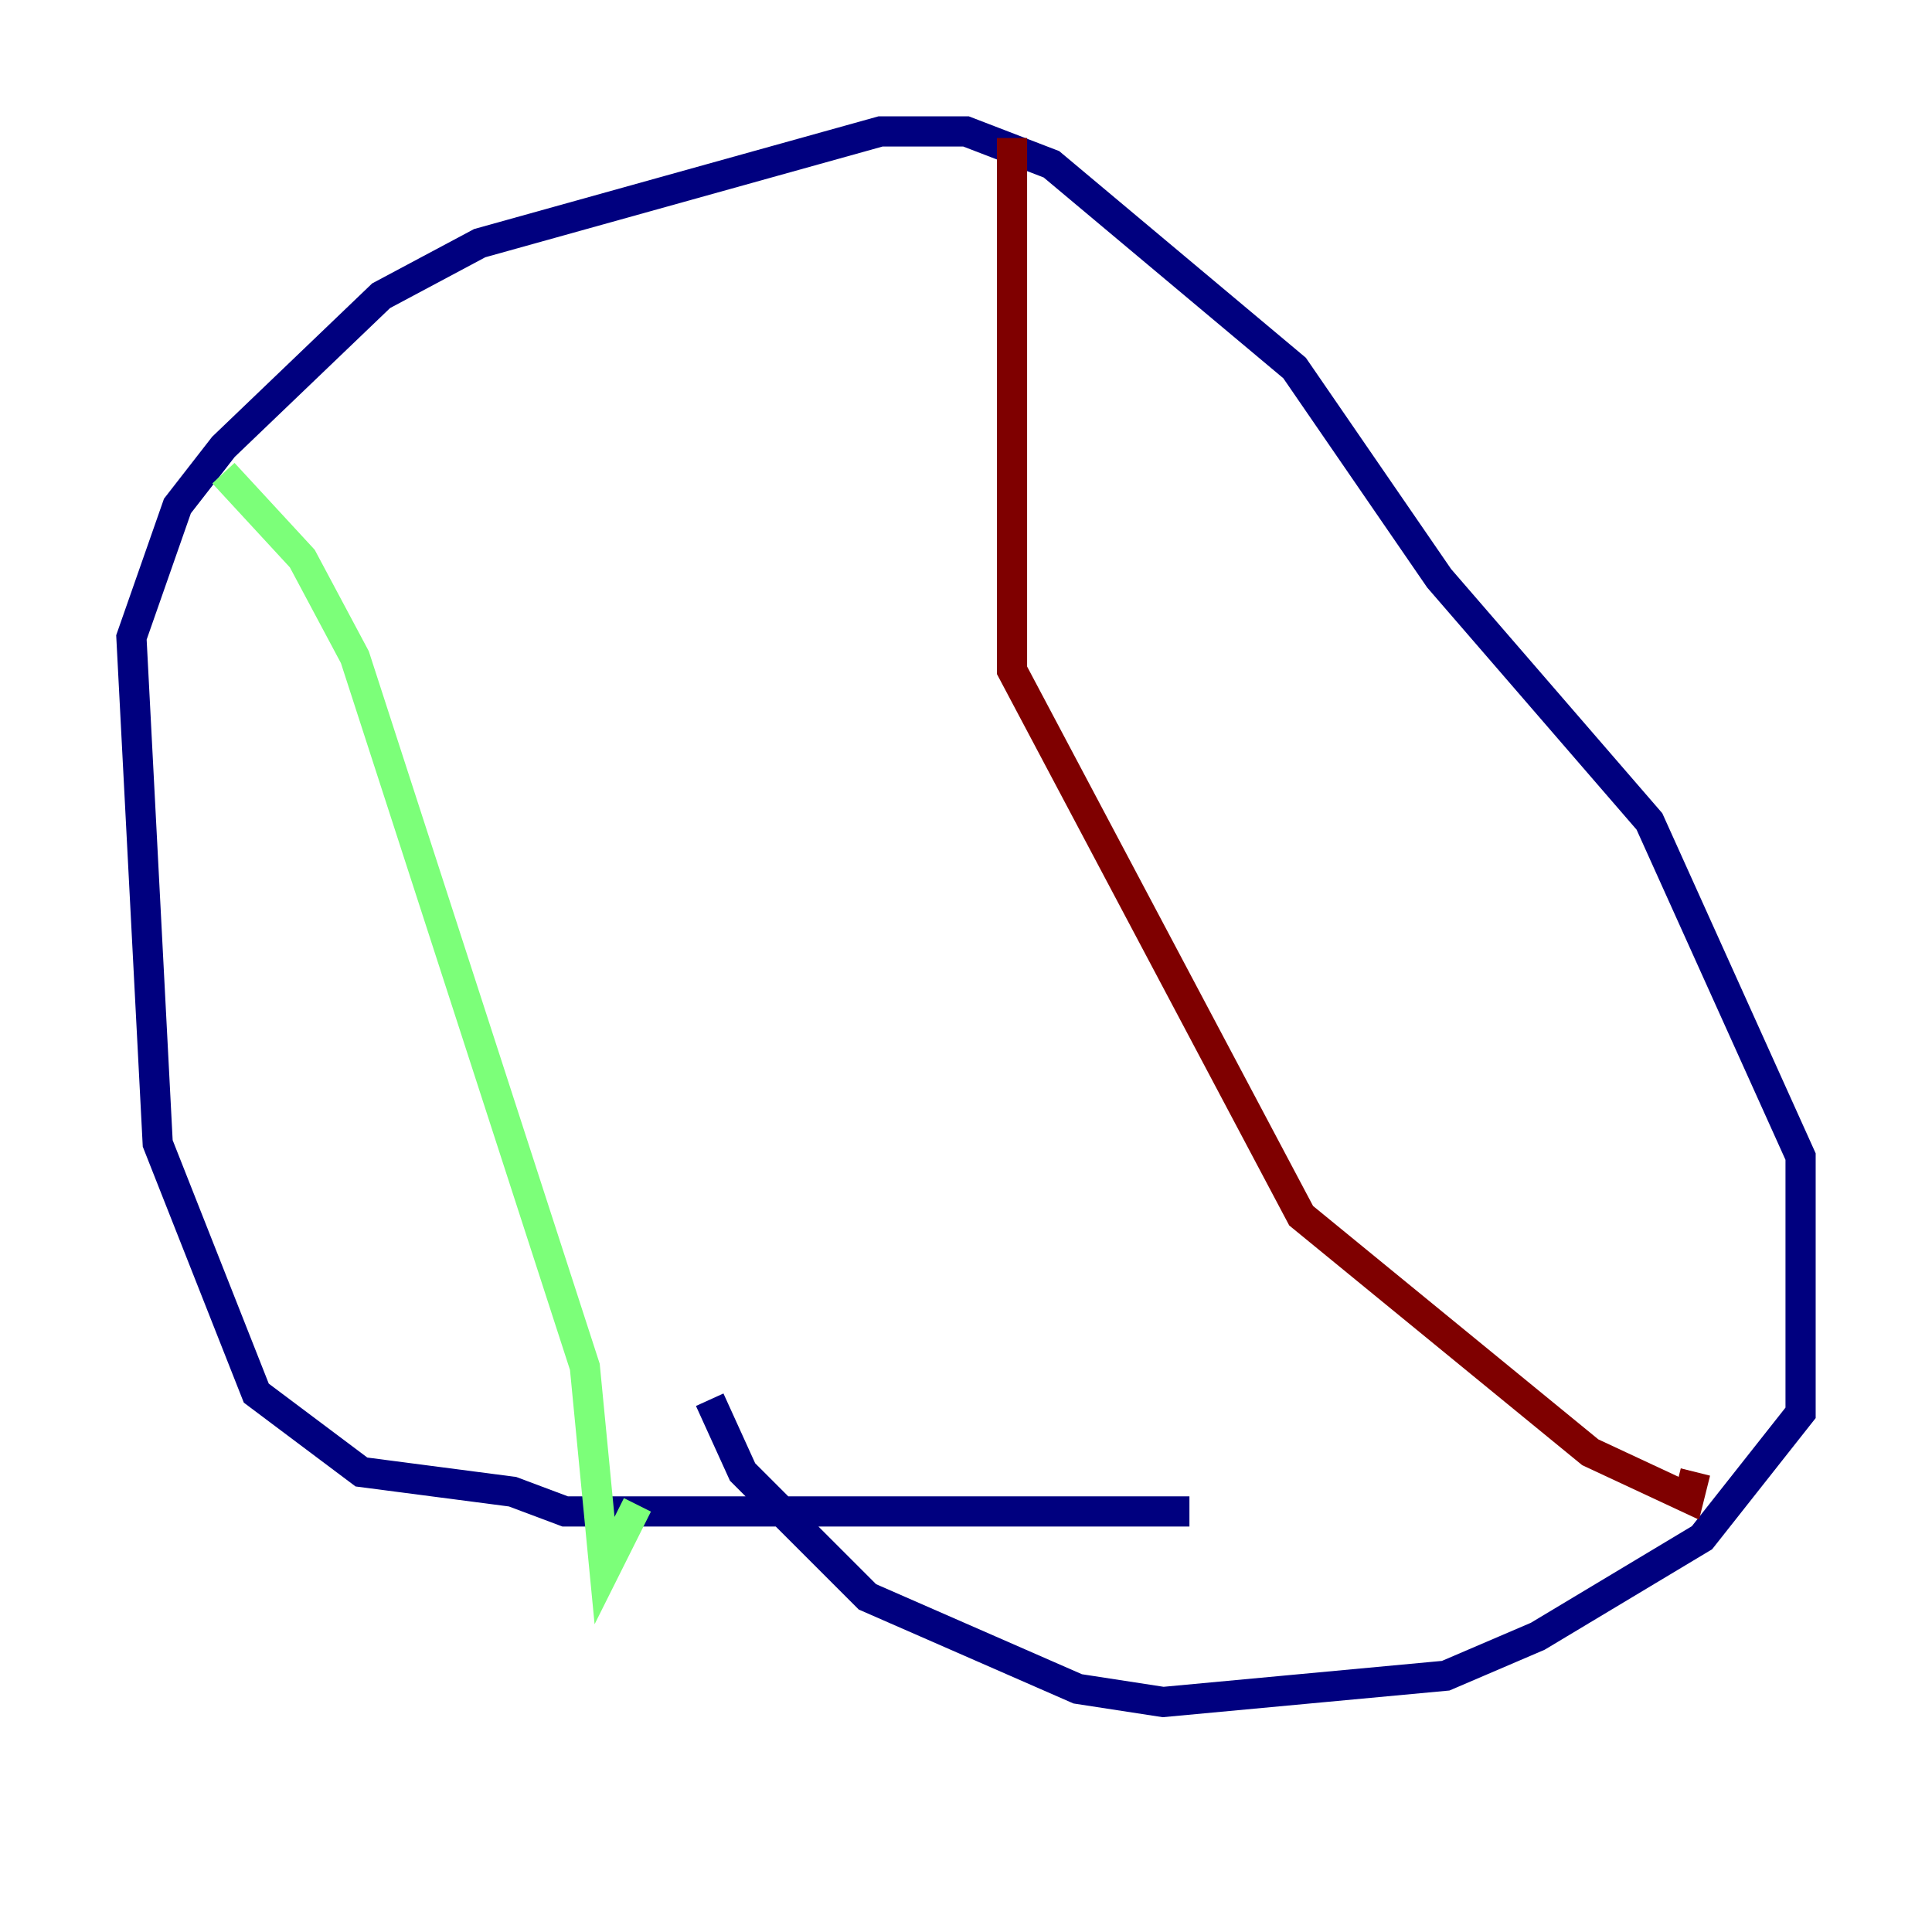 <?xml version="1.0" encoding="utf-8" ?>
<svg baseProfile="tiny" height="128" version="1.2" viewBox="0,0,128,128" width="128" xmlns="http://www.w3.org/2000/svg" xmlns:ev="http://www.w3.org/2001/xml-events" xmlns:xlink="http://www.w3.org/1999/xlink"><defs /><polyline fill="none" points="78.803,100.136 37.442,100.136 33.959,98.83 23.946,97.524 16.98,92.299 10.449,75.755 8.707,42.231 11.755,33.524 14.803,29.605 25.252,19.592 31.782,16.109 58.34,8.707 64.0,8.707 69.66,10.884 85.769,24.381 95.347,38.313 109.279,54.422 119.293,76.626 119.293,93.605 112.762,101.878 101.878,108.408 95.782,111.02 77.061,112.762 71.401,111.891 57.469,105.796 49.197,97.524 47.02,92.735" stroke="#00007f" stroke-width="2" /><polyline fill="none" points="14.803,31.347 20.027,37.007 23.51,43.537 38.748,90.558 40.054,104.054 42.231,99.701" stroke="#7cff79" stroke-width="2" /><polyline fill="none" points="67.048,9.143 67.048,44.408 86.204,80.544 105.361,96.218 111.891,99.265 112.326,97.524" stroke="#7f0000" stroke-width="2" /></svg>